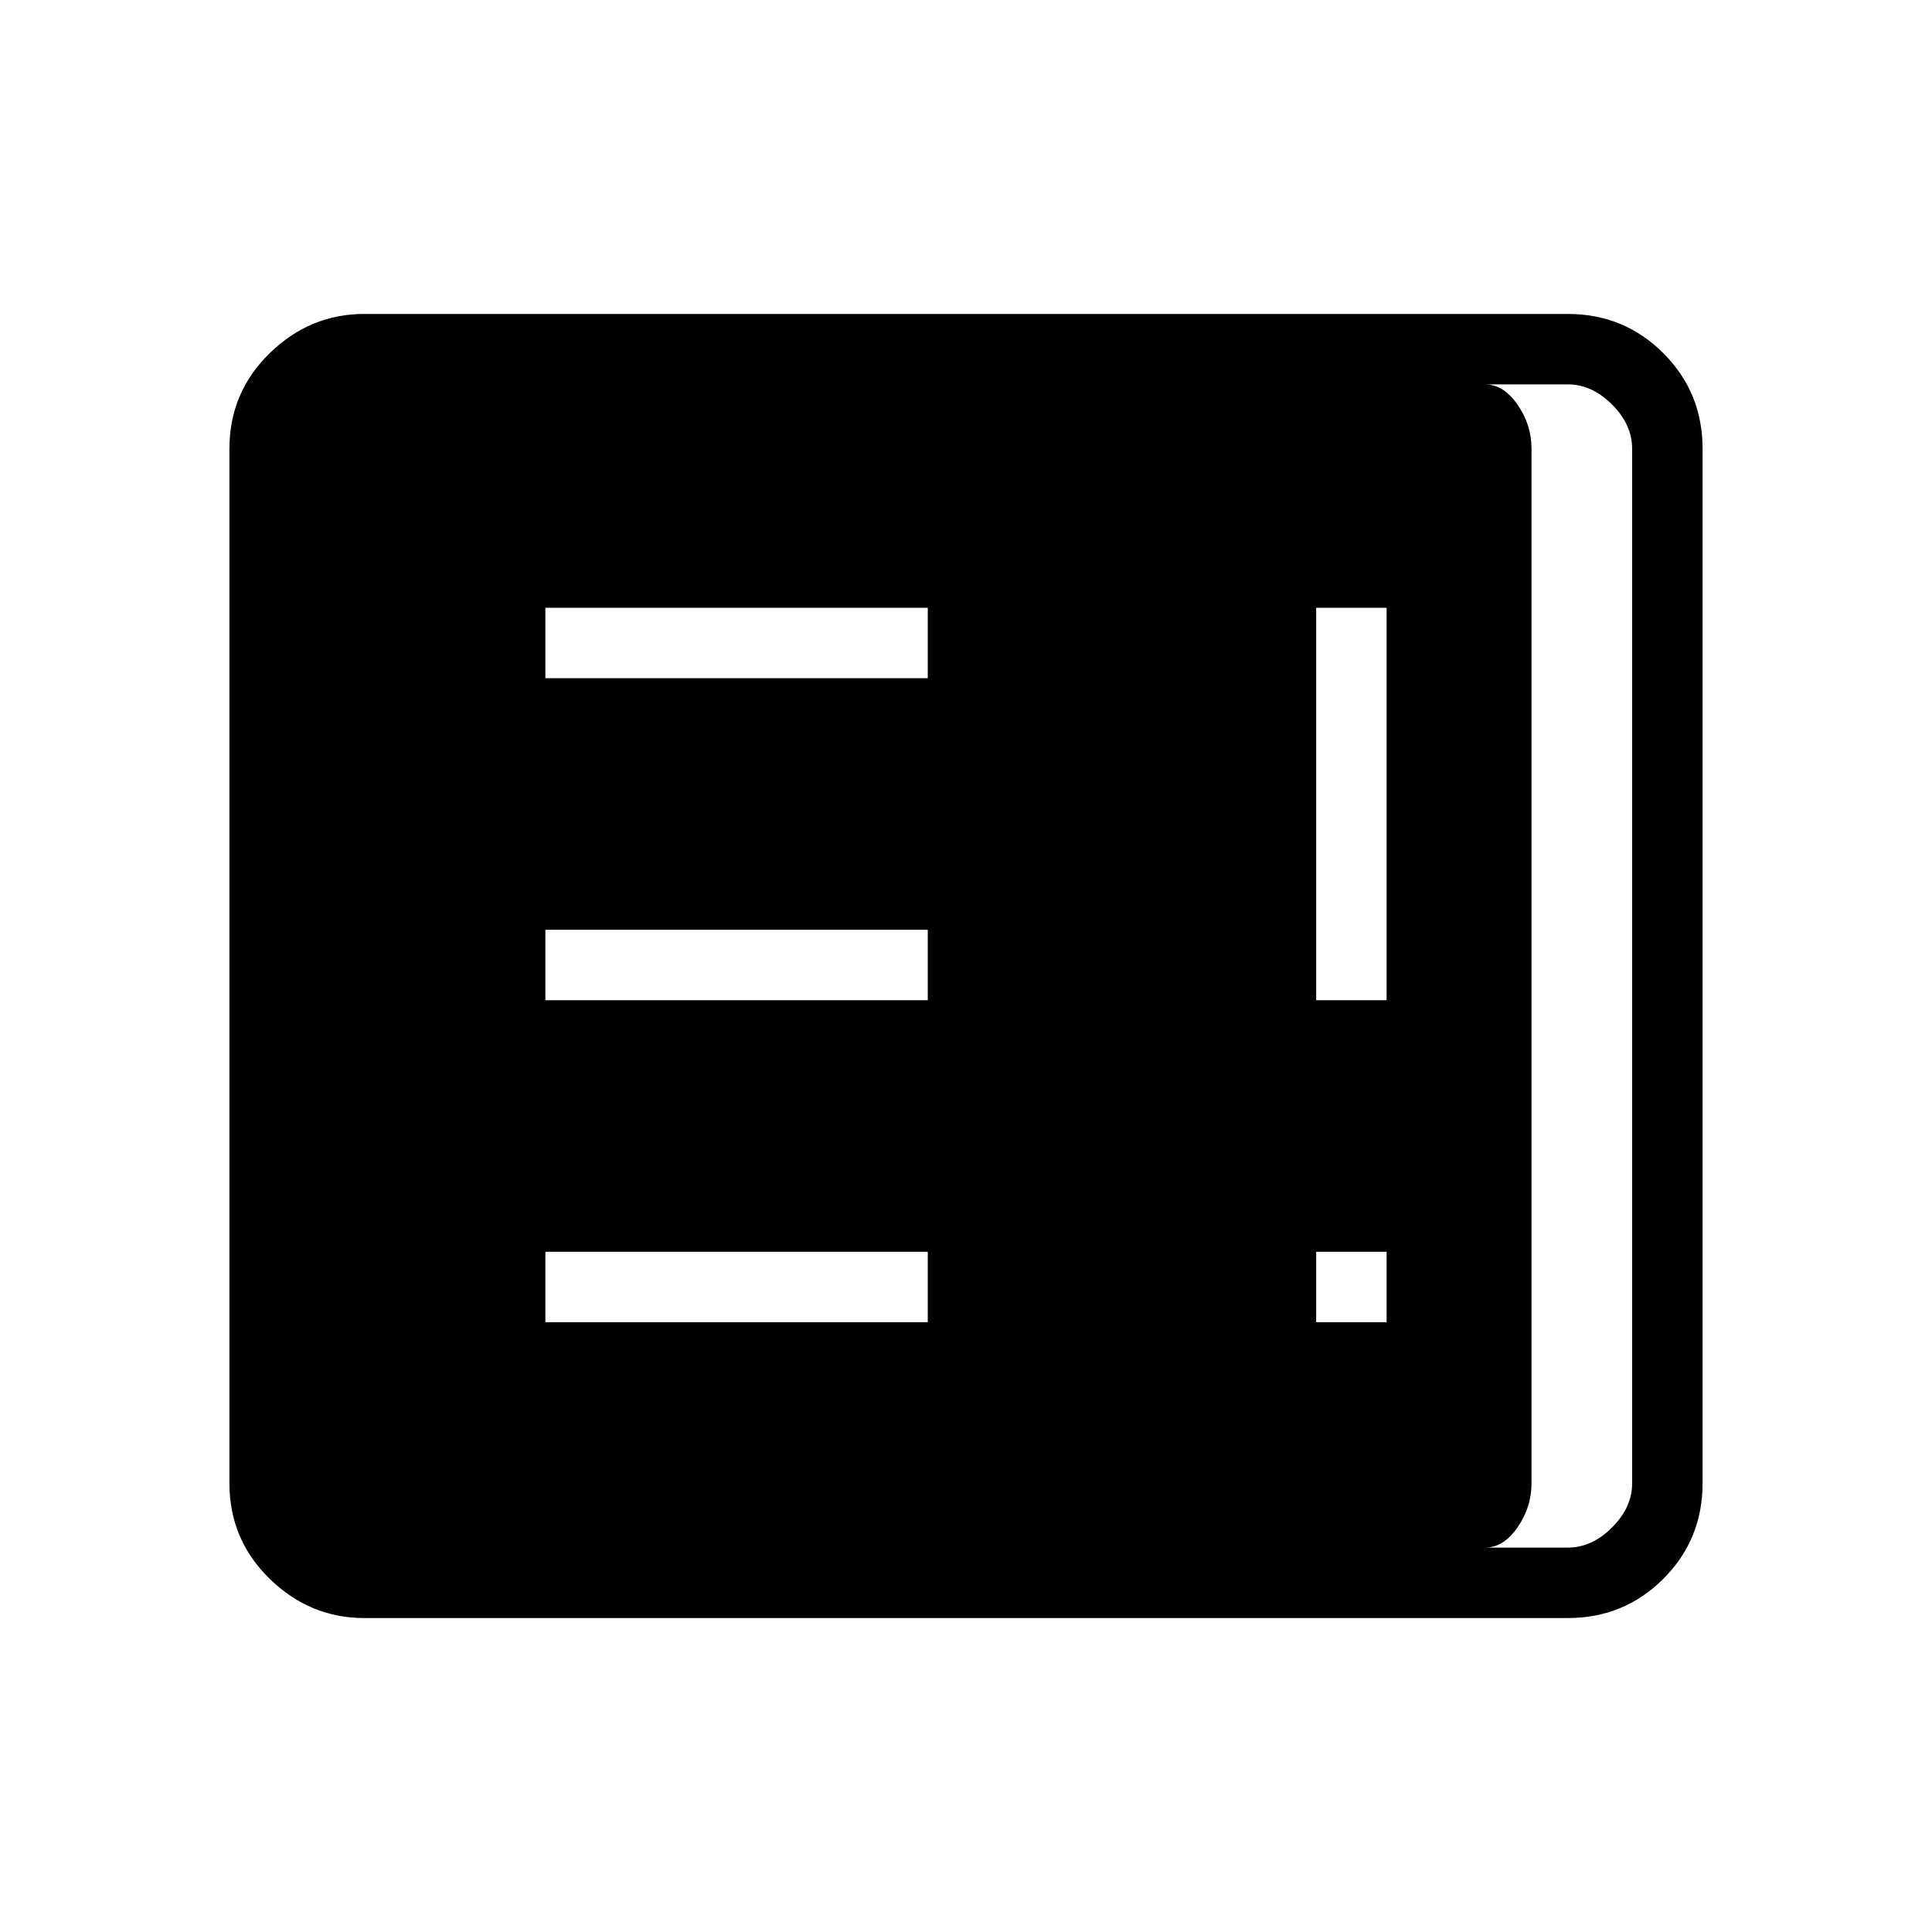 <svg xmlns="http://www.w3.org/2000/svg" height="48" width="48"><path d="M13.55 32.85h9.5V31.1h-9.5Zm19.15 0h1.75V31.1H32.7Zm-19.15-8h9.5V23.1h-9.5Zm19.15 0h1.75V15.1H32.7Zm-19.15-8h9.5V15.1h-9.5ZM9.05 40.2q-1.35 0-2.35-.975t-1-2.375v-25.7q0-1.4 1-2.375 1-.975 2.35-.975h29.9q1.4 0 2.375.975.975.975.975 2.375v25.7q0 1.4-.975 2.375-.975.975-2.375.975Zm0-1.75h29.9q.6 0 1.1-.5.5-.5.5-1.1v-25.7q0-.6-.5-1.1-.5-.5-1.1-.5H9.05q-.6 0-1.1.5-.5.5-.5 1.1v25.7q0 .6.5 1.1.5.5 1.1.5Zm27.85 0H8.55q-.4 0-.75-.5t-.35-1.1v-25.7q0-.6.35-1.1.35-.5.75-.5H36.9q.45 0 .8.5.35.5.35 1.1v25.7q0 .6-.35 1.1-.35.5-.8.5Z"/></svg>
